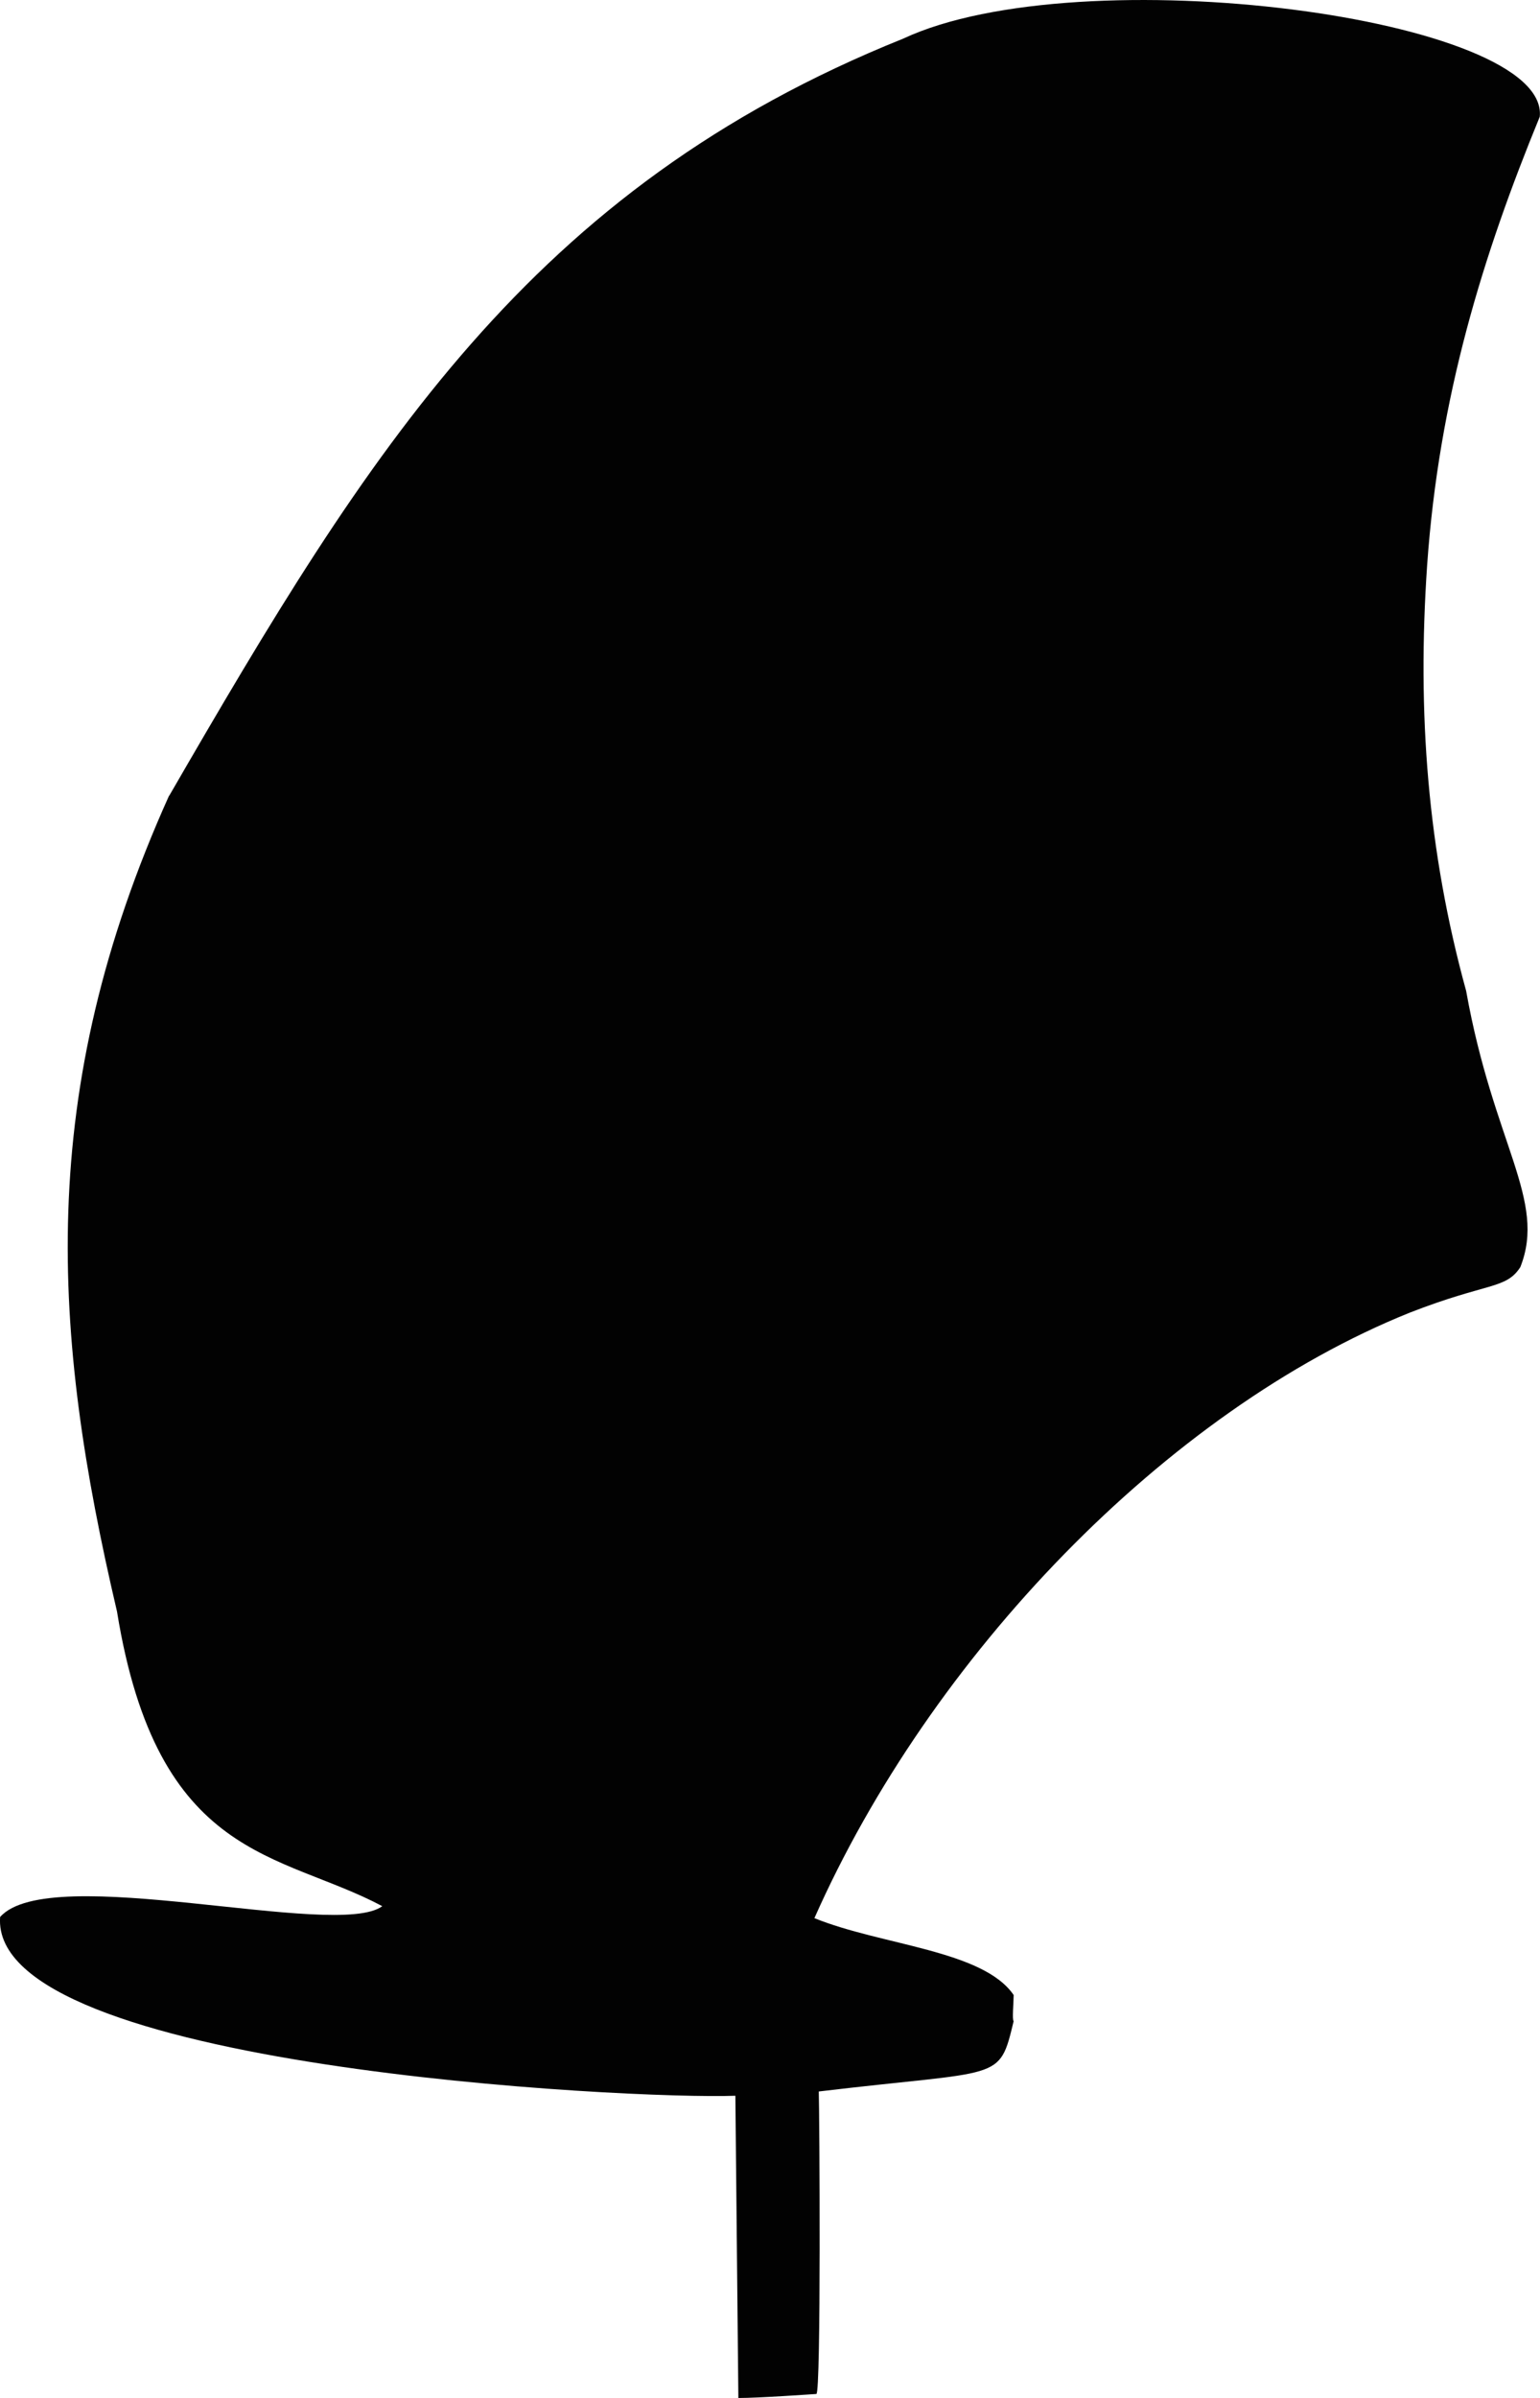 <?xml version="1.0" encoding="UTF-8"?><svg id="Layer_2" xmlns="http://www.w3.org/2000/svg" viewBox="0 0 133.86 208.35"><defs><style>.cls-1{fill:#020202;}</style></defs><g id="Layer_1-2"><path class="cls-1" d="M14.7,69.15C32.11,39.06,46.06,16.39,78.5,3.36c15.39-7.2,56.2-1.84,55.34,6.78-4.94,12.03-8.76,24.33-9.79,38.96-.88,12.83,.04,24.82,3.39,36.99,2.38,13.33,7.02,18.16,4.71,24-1.26,1.94-2.83,1.31-9.6,3.95-21.18,8.51-41.7,29.92-51.76,52.61,5.83,2.37,14.65,2.77,17.32,6.68,0,.59-.15,2.23,0,2.26-1.28,5.34-.98,4.21-16.94,6.12,.06,1.61,.21,26.26-.21,26.28-.5,.03-5.01,.35-6.78,.35-.09-8.75-.17-17.51-.26-26.26-8.99,.34-64.86-2.45-63.91-15.53,4.3-4.87,29.24,2,33.22-.94-8.89-4.73-19.55-3.9-23.06-25.6-5.67-24.16-7.12-45.02,4.52-70.87Z"/></g></svg>